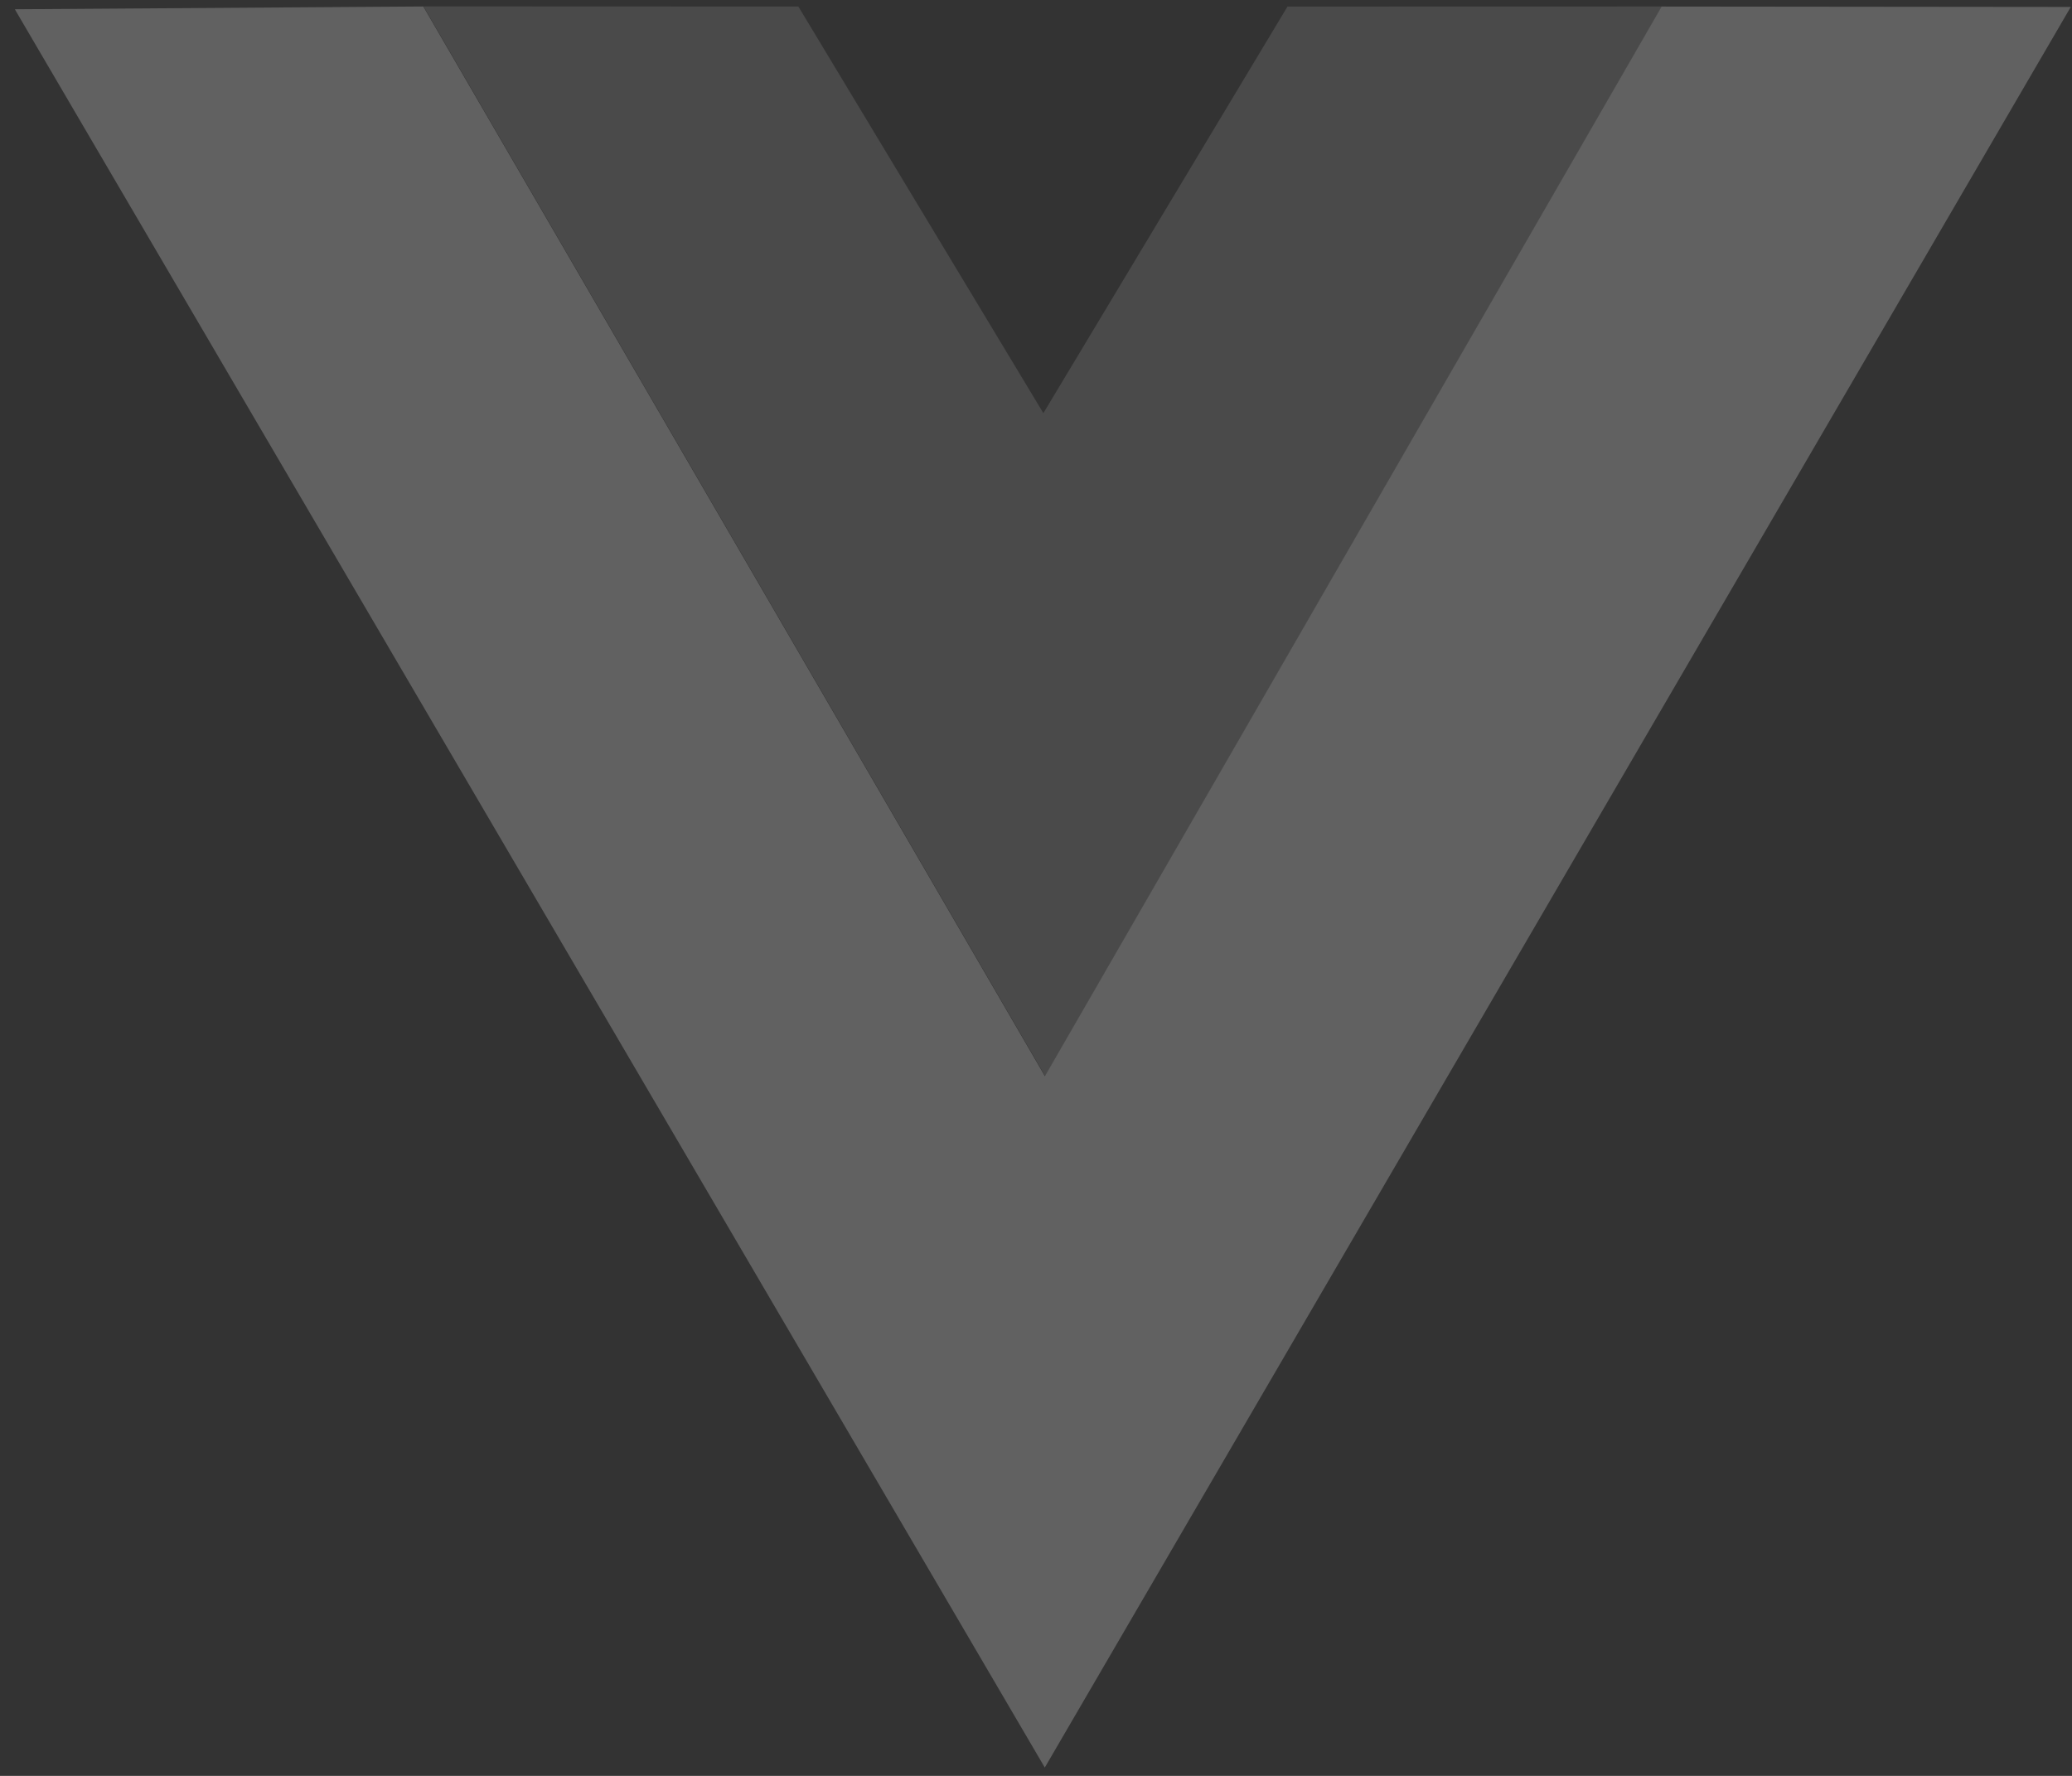 <?xml version="1.0" encoding="UTF-8"?>
<svg width="70px" height="60px" viewBox="0 0 70 60" version="1.1" xmlns="http://www.w3.org/2000/svg" xmlns:xlink="http://www.w3.org/1999/xlink">
    <rect x="0" y="0" width="70" height="60" fill="#333333" stroke="none"/>
    <!-- Generator: sketchtool 50.2 (55047) - http://www.bohemiancoding.com/sketch -->
    <title>4EB56310-8D16-4A98-AB81-64E8A766053D</title>
    <desc>Created with sketchtool.</desc>
    <defs></defs>
    <g id="Tech" stroke="none" stroke-width="1" fill="none" fill-rule="evenodd" opacity="0.23">
        <g id="Dark-light" transform="translate(-230, -482)" fill="#FFFFFF">
            <g id="logos-mono" transform="translate(130, 482)">
                <g id="Vue-logo" transform="translate(100, 0)">
                    <polygon id="Fill-4" fill-opacity="0.5" points="14.31 0.216 26.972 0.221 35.249 13.959 43.496 0.222 56.147 0.219 35.312 36.359"></polygon>
                    <polygon id="Fill-6" points="0.501 0.313 14.299 0.219 35.3 36.361 56.136 0.221 69.958 0.235 35.297 59.718"></polygon>
                </g>
            </g>
        </g>
    </g>
</svg>